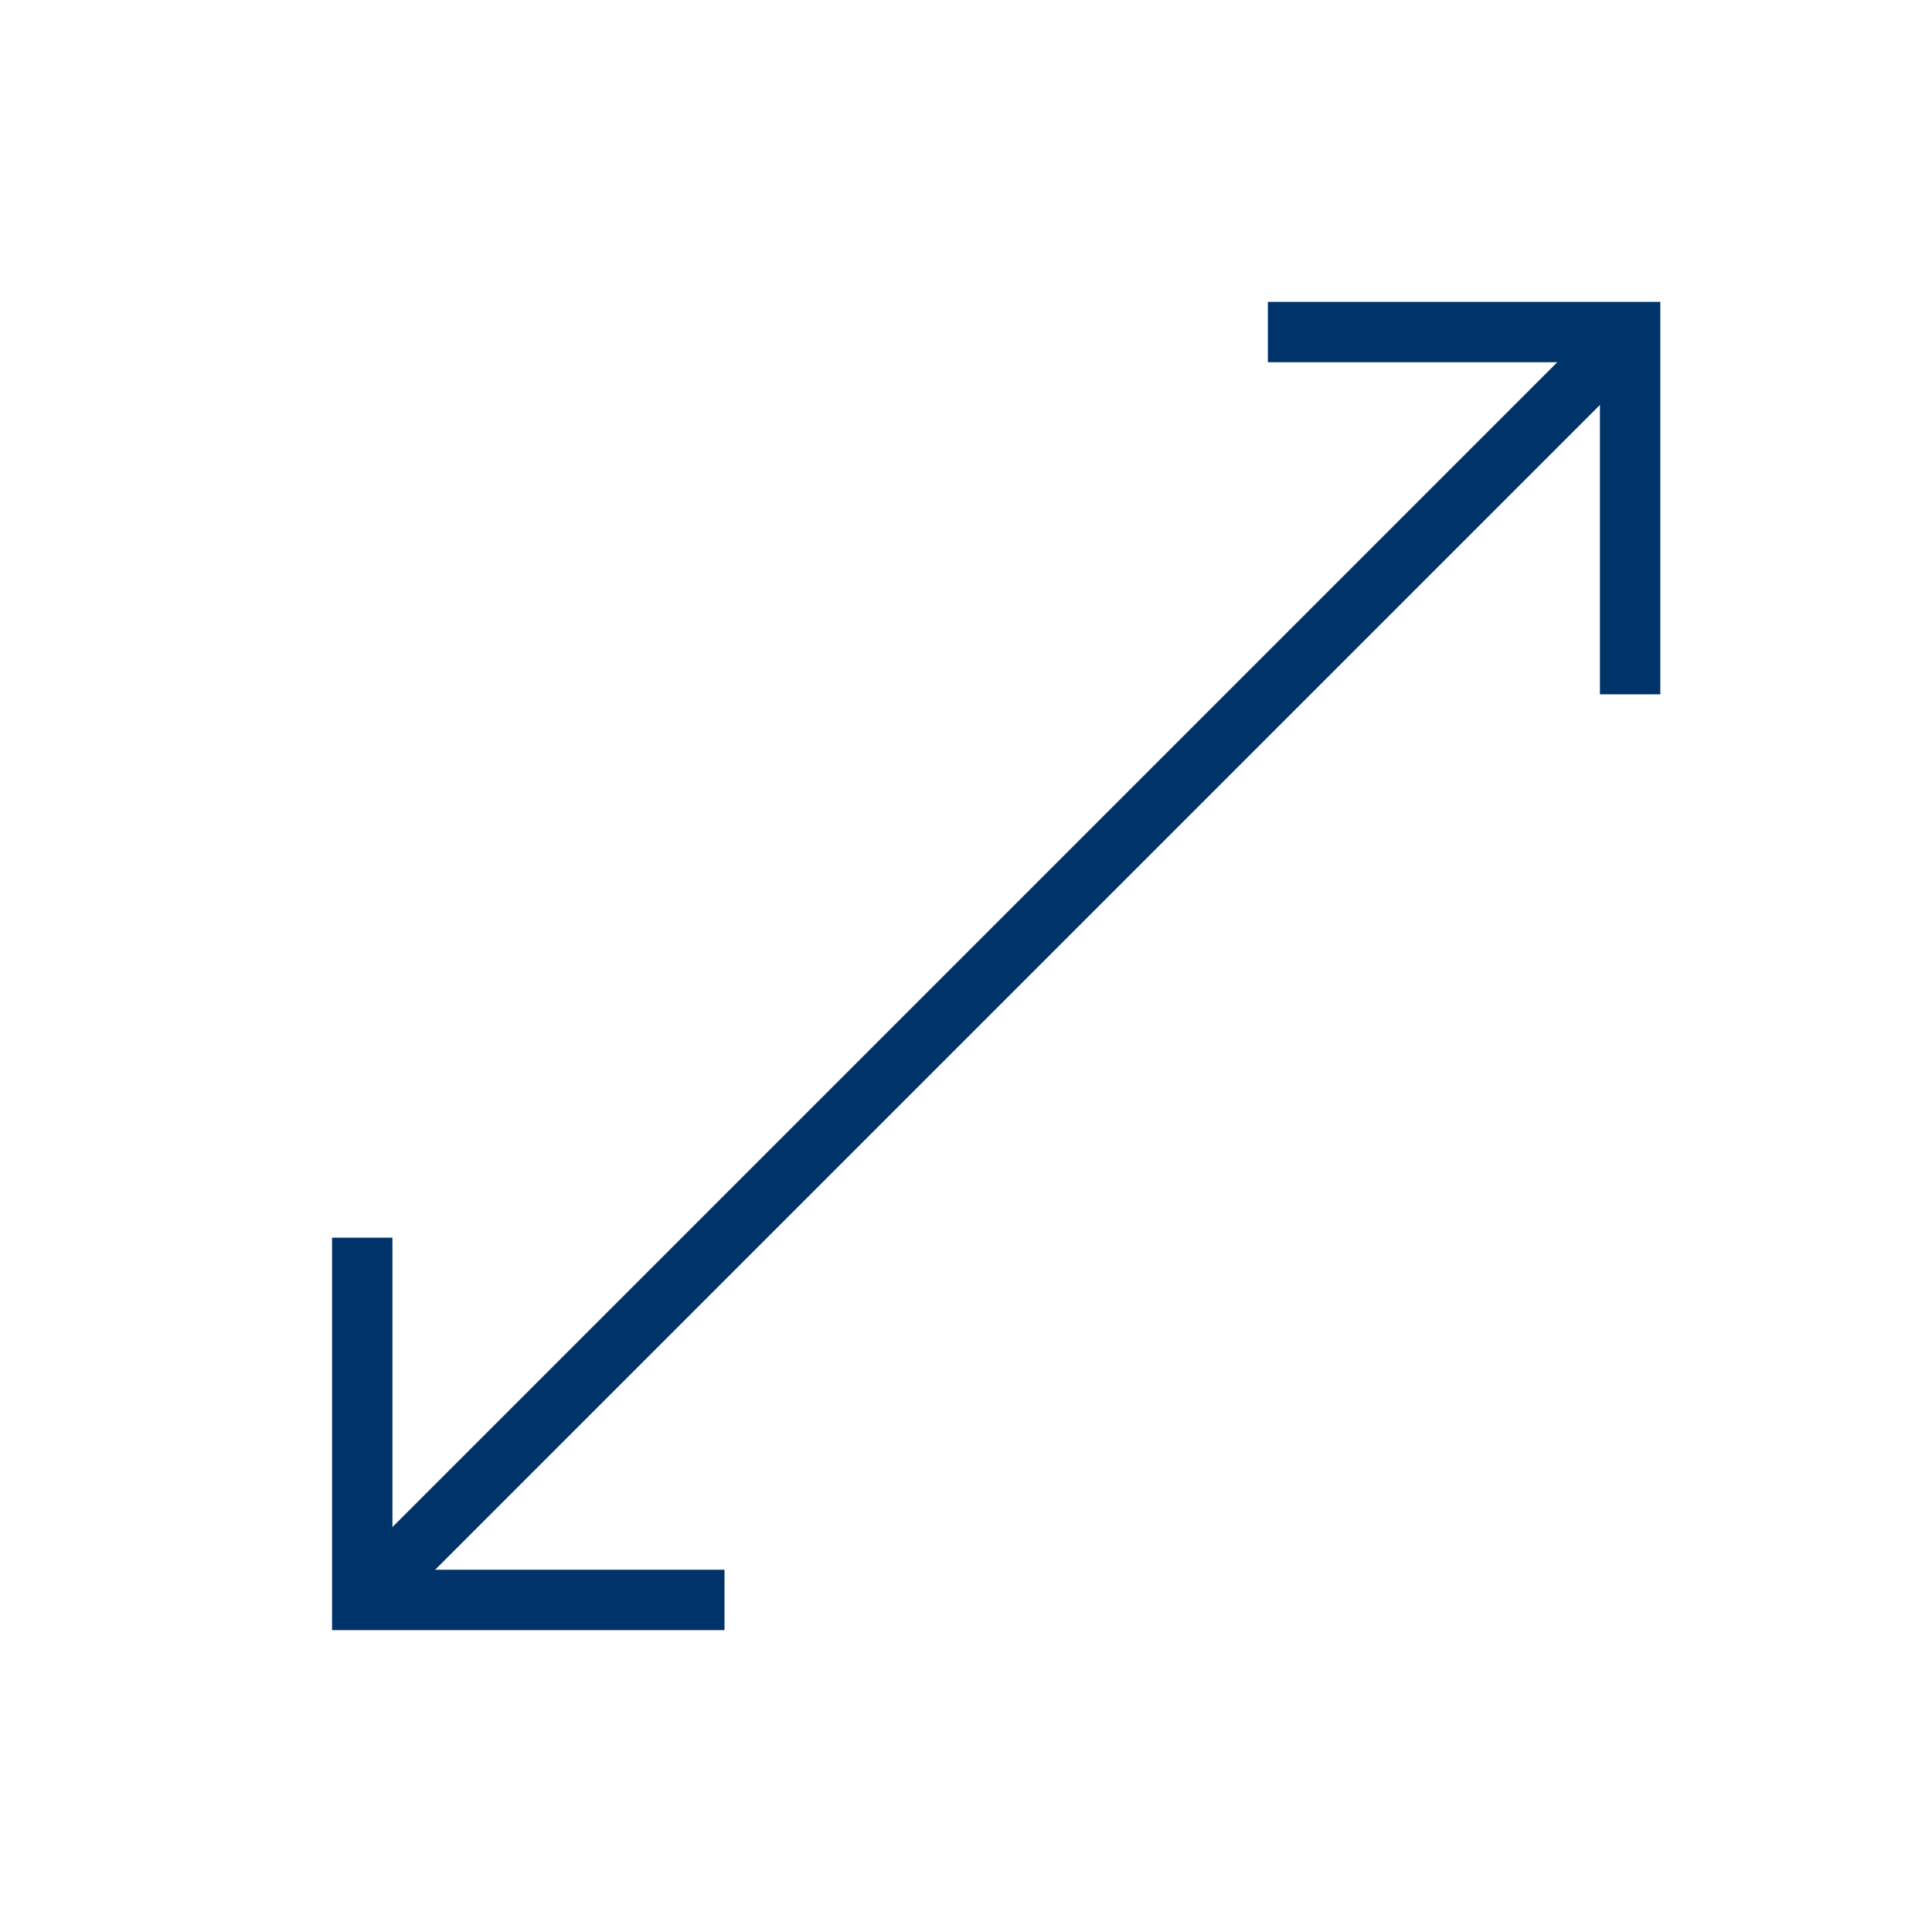 <?xml version="1.0" encoding="UTF-8"?>
<svg xmlns="http://www.w3.org/2000/svg" aria-describedby="desc" aria-labelledby="title" viewBox="0 0 64 64"><path fill="none" stroke="#003369" stroke-miterlimit="10" stroke-width="2" d="M12 53l42-42" data-name="layer2" style="stroke: #003369;"/><path fill="none" stroke="#003369" stroke-miterlimit="10" stroke-width="2" d="M42 11h12v12M24 53H12V41" data-name="layer1" style="stroke: #003369;"/></svg>
